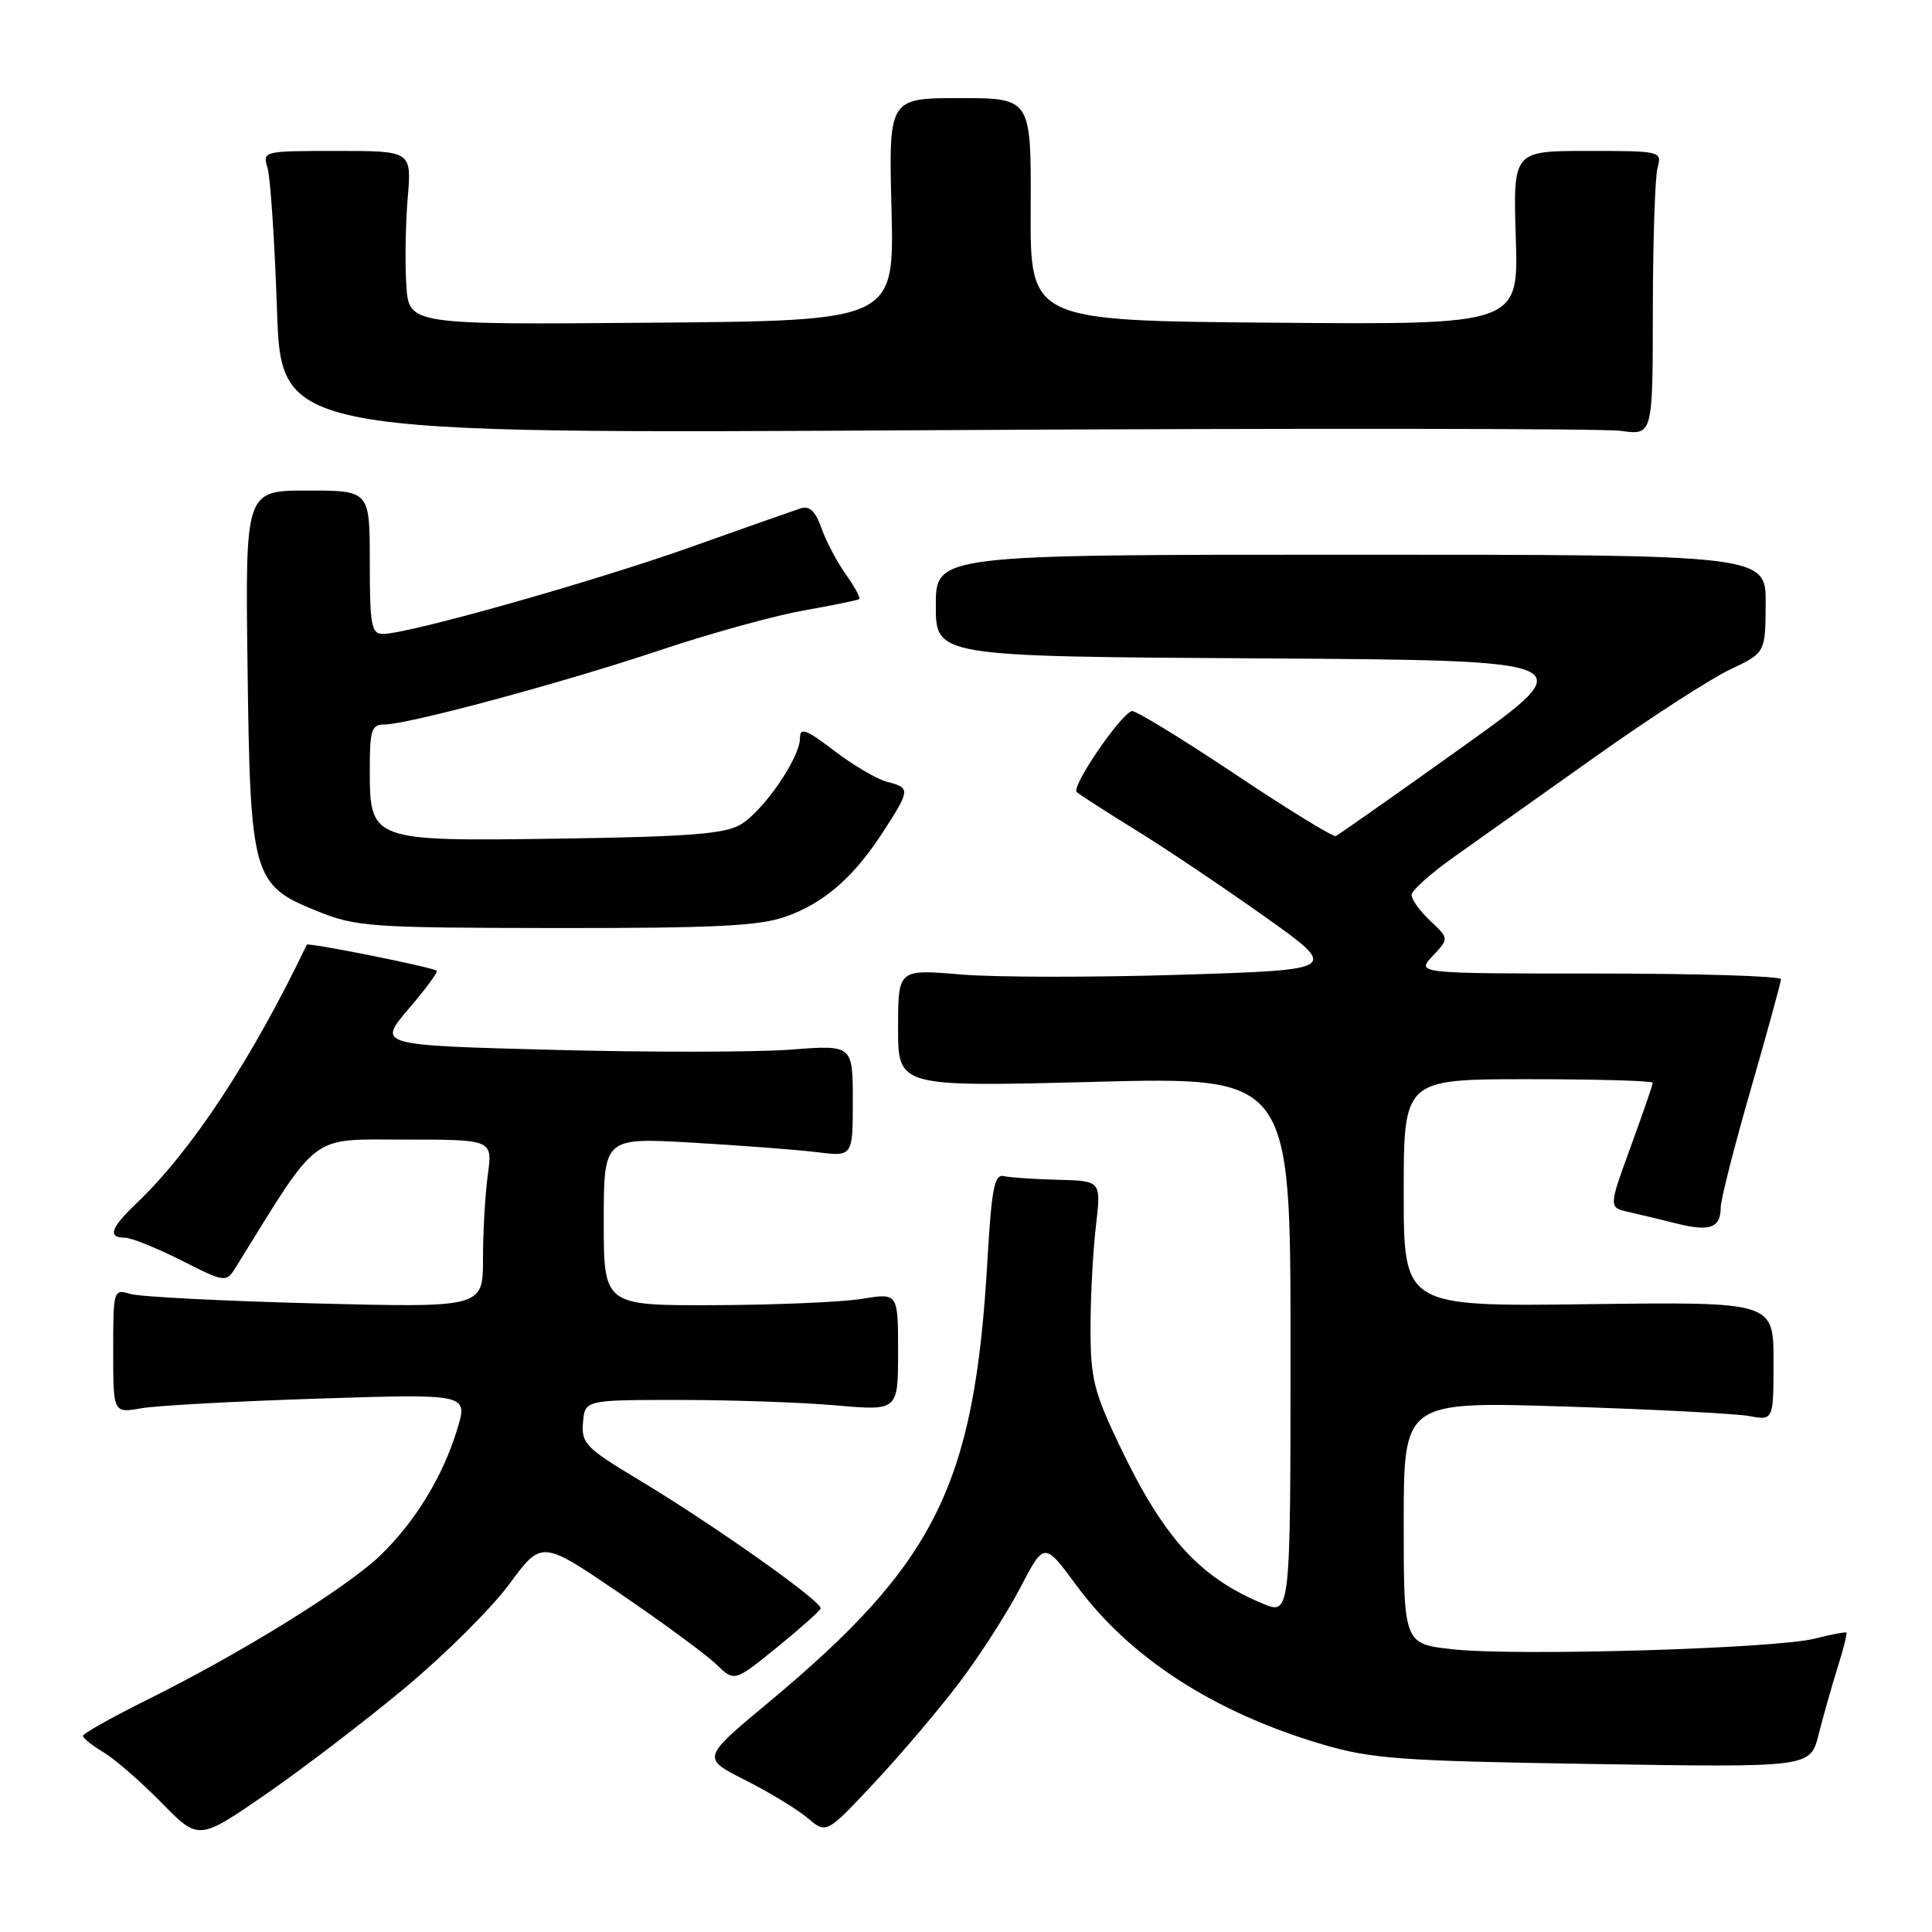 <?xml version="1.0" encoding="UTF-8" standalone="no"?>
<!DOCTYPE svg PUBLIC "-//W3C//DTD SVG 1.1//EN" "http://www.w3.org/Graphics/SVG/1.1/DTD/svg11.dtd" >
<svg xmlns="http://www.w3.org/2000/svg" xmlns:xlink="http://www.w3.org/1999/xlink" version="1.1" viewBox="0 0 256 256">
 <g >
 <path fill="currentColor"
d=" M 53.76 223.57 C 58.99 219.21 65.18 213.04 67.52 209.86 C 71.78 204.08 71.78 204.08 82.14 211.14 C 87.84 215.02 93.58 219.25 94.91 220.53 C 97.31 222.86 97.31 222.86 102.91 218.32 C 105.98 215.82 108.61 213.49 108.74 213.14 C 109.06 212.30 94.60 202.07 84.75 196.15 C 77.62 191.87 77.02 191.26 77.25 188.50 C 77.50 185.50 77.50 185.50 90.00 185.50 C 96.88 185.50 106.21 185.82 110.75 186.22 C 119.00 186.94 119.00 186.94 119.00 179.13 C 119.00 171.32 119.00 171.32 114.25 172.10 C 111.64 172.53 102.86 172.91 94.75 172.94 C 80.00 173.00 80.00 173.00 80.00 161.86 C 80.00 150.73 80.00 150.73 91.75 151.41 C 98.21 151.78 105.64 152.35 108.25 152.67 C 113.00 153.26 113.00 153.26 113.00 145.85 C 113.00 138.45 113.00 138.45 104.75 139.08 C 100.21 139.43 86.04 139.45 73.26 139.11 C 50.03 138.50 50.03 138.50 54.13 133.70 C 56.39 131.06 58.07 128.78 57.87 128.63 C 57.21 128.13 40.81 124.85 40.65 125.18 C 33.42 140.29 25.35 152.55 18.09 159.44 C 14.67 162.69 14.22 164.00 16.53 164.00 C 17.37 164.00 20.73 165.35 24.00 167.00 C 29.95 170.00 29.95 170.00 31.35 167.75 C 42.43 149.86 40.91 151.00 53.62 151.00 C 65.27 151.00 65.27 151.00 64.64 155.64 C 64.29 158.19 64.00 163.20 64.00 166.78 C 64.00 173.27 64.00 173.27 41.75 172.71 C 29.51 172.39 18.49 171.83 17.25 171.45 C 15.04 170.78 15.00 170.92 15.00 179.01 C 15.00 187.26 15.00 187.26 18.75 186.60 C 20.81 186.24 31.39 185.67 42.25 185.32 C 62.00 184.69 62.00 184.69 60.60 189.33 C 58.72 195.58 54.97 201.73 50.33 206.16 C 45.87 210.43 31.87 219.10 19.60 225.18 C 14.87 227.53 11.00 229.70 11.00 230.01 C 11.00 230.32 12.24 231.31 13.75 232.21 C 15.26 233.12 18.71 236.12 21.41 238.88 C 26.32 243.89 26.32 243.89 35.29 237.70 C 40.22 234.29 48.53 227.93 53.76 223.57 Z  M 127.08 223.00 C 129.79 219.43 133.43 213.75 135.19 210.39 C 138.37 204.29 138.37 204.29 142.63 210.07 C 149.69 219.66 160.84 226.88 175.16 231.12 C 181.74 233.06 185.48 233.34 211.18 233.74 C 239.87 234.20 239.87 234.20 240.97 229.85 C 241.58 227.46 242.70 223.48 243.47 221.02 C 244.25 218.56 244.78 216.45 244.66 216.33 C 244.54 216.21 242.66 216.57 240.47 217.12 C 235.30 218.45 201.14 219.46 192.61 218.55 C 186.00 217.84 186.00 217.84 186.00 201.77 C 186.00 185.70 186.00 185.70 207.25 186.37 C 218.94 186.74 229.96 187.31 231.75 187.63 C 235.00 188.23 235.00 188.23 235.00 180.36 C 235.00 172.50 235.00 172.50 210.50 172.81 C 186.00 173.13 186.00 173.13 186.00 158.06 C 186.00 143.00 186.00 143.00 202.50 143.00 C 211.57 143.00 219.00 143.21 219.00 143.47 C 219.00 143.73 217.68 147.55 216.07 151.97 C 213.14 160.00 213.14 160.00 215.82 160.60 C 217.29 160.93 220.20 161.63 222.27 162.15 C 226.57 163.22 228.00 162.69 228.00 160.02 C 228.00 159.00 229.79 151.94 231.99 144.33 C 234.18 136.73 235.98 130.16 235.99 129.75 C 235.99 129.34 225.12 129.00 211.83 129.00 C 187.65 129.00 187.65 129.00 189.83 126.68 C 192.01 124.36 192.01 124.36 189.51 122.01 C 188.13 120.71 187.02 119.17 187.04 118.58 C 187.06 117.98 189.62 115.70 192.73 113.50 C 195.84 111.30 204.26 105.33 211.44 100.23 C 218.62 95.13 226.62 89.96 229.21 88.73 C 233.92 86.50 233.92 86.50 233.96 80.00 C 234.00 73.50 234.00 73.50 179.00 73.50 C 124.00 73.50 124.00 73.50 124.00 80.24 C 124.00 86.98 124.00 86.98 166.92 87.24 C 209.84 87.50 209.84 87.50 193.75 99.00 C 184.89 105.33 177.36 110.62 177.00 110.78 C 176.63 110.93 170.57 107.20 163.52 102.49 C 156.47 97.79 150.37 94.06 149.96 94.22 C 148.31 94.85 141.90 104.29 142.67 104.95 C 143.13 105.35 146.65 107.61 150.50 109.99 C 154.35 112.36 162.00 117.50 167.50 121.40 C 177.50 128.50 177.50 128.50 156.50 129.16 C 144.95 129.52 131.79 129.51 127.25 129.12 C 119.00 128.42 119.00 128.42 119.00 136.22 C 119.00 144.02 119.00 144.02 145.00 143.35 C 171.00 142.68 171.00 142.68 171.00 178.35 C 171.00 214.03 171.00 214.03 167.30 212.48 C 158.89 208.97 154.17 203.75 148.32 191.49 C 144.94 184.43 144.50 182.63 144.50 176.00 C 144.50 171.88 144.82 165.79 145.21 162.48 C 145.92 156.47 145.92 156.47 140.21 156.33 C 137.07 156.25 133.83 156.03 133.00 155.84 C 131.76 155.56 131.39 157.51 130.84 167.00 C 129.13 196.82 124.02 207.12 101.75 225.65 C 92.97 232.96 92.97 232.96 98.74 235.87 C 101.91 237.47 105.63 239.73 107.00 240.89 C 109.50 243.01 109.50 243.01 115.83 236.25 C 119.31 232.54 124.37 226.57 127.08 223.00 Z  M 104.11 121.46 C 109.23 119.65 113.17 116.21 117.13 110.05 C 120.61 104.66 120.63 104.38 117.58 103.61 C 116.24 103.27 113.09 101.43 110.58 99.51 C 106.81 96.63 106.00 96.33 106.00 97.81 C 106.00 100.43 101.15 107.48 98.11 109.27 C 96.03 110.50 91.19 110.87 74.31 111.12 C 49.02 111.48 49.00 111.48 49.00 101.85 C 49.00 96.73 49.24 96.00 50.93 96.00 C 54.06 96.00 74.55 90.48 87.50 86.14 C 94.10 83.93 102.65 81.57 106.50 80.89 C 110.35 80.21 113.66 79.53 113.86 79.38 C 114.06 79.24 113.25 77.76 112.07 76.10 C 110.89 74.44 109.44 71.68 108.84 69.96 C 108.07 67.76 107.27 66.99 106.12 67.35 C 105.23 67.64 98.65 69.95 91.50 72.50 C 78.65 77.07 54.14 83.99 50.75 84.00 C 49.21 84.00 49.00 82.88 49.00 74.50 C 49.00 65.00 49.00 65.00 40.75 65.00 C 32.50 65.00 32.50 65.00 32.80 88.25 C 33.15 116.19 33.46 117.27 42.00 120.72 C 47.18 122.81 49.00 122.94 73.62 122.97 C 94.64 122.99 100.60 122.70 104.11 121.46 Z  M 214.75 57.09 C 219.00 57.68 219.00 57.68 219.01 41.09 C 219.02 31.97 219.30 23.49 219.63 22.25 C 220.23 20.03 220.11 20.00 210.36 20.00 C 200.49 20.00 200.49 20.00 200.85 31.51 C 201.22 43.03 201.22 43.03 168.86 42.76 C 136.50 42.50 136.50 42.50 136.57 27.75 C 136.64 13.00 136.64 13.00 127.20 13.00 C 117.75 13.00 117.75 13.00 118.13 27.75 C 118.50 42.50 118.50 42.50 86.35 42.76 C 54.19 43.03 54.19 43.03 53.84 37.80 C 53.65 34.93 53.73 29.75 54.02 26.29 C 54.55 20.00 54.55 20.00 44.66 20.00 C 34.86 20.00 34.77 20.02 35.45 22.25 C 35.83 23.49 36.39 31.93 36.70 41.00 C 37.26 57.50 37.26 57.50 123.88 57.00 C 171.52 56.73 212.41 56.77 214.75 57.09 Z "/>
</g>
</svg>